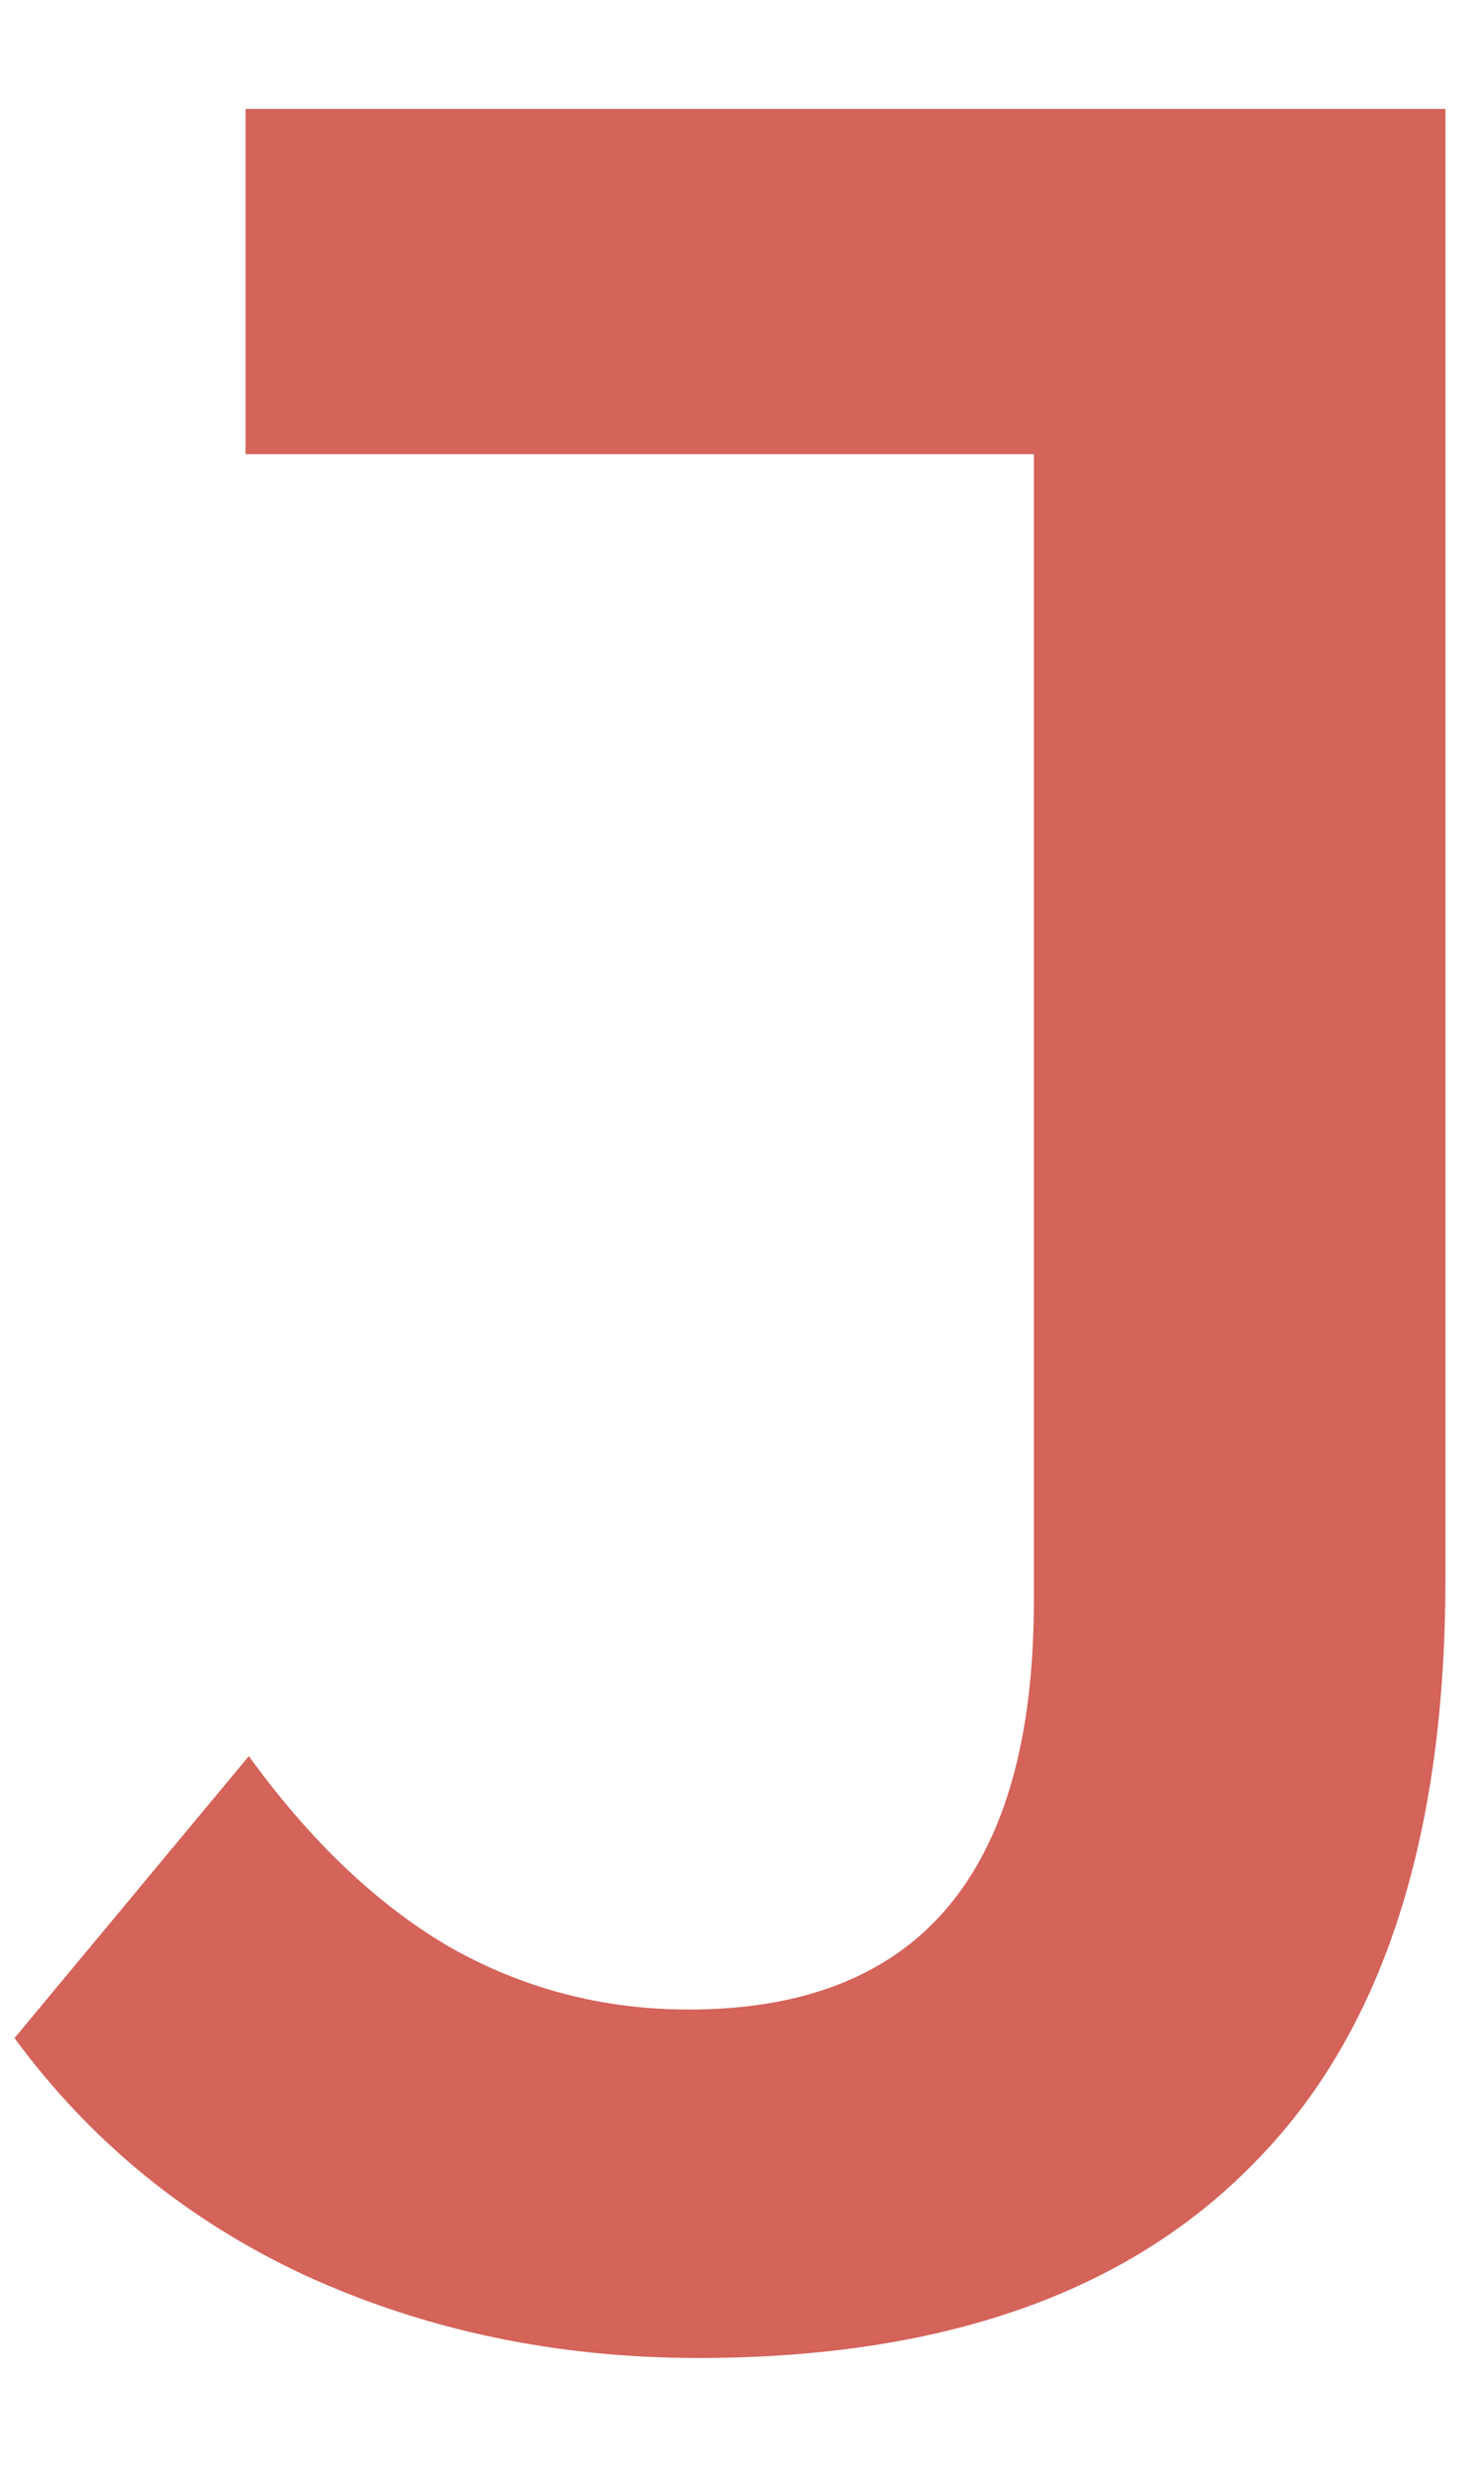 <svg width="9" height="15" viewBox="0 0 9 15" fill="none" xmlns="http://www.w3.org/2000/svg">
<path d="M4.235 14.292C3.377 14.292 2.584 14.126 1.854 13.793C1.137 13.46 0.549 12.98 0.088 12.353L1.509 10.644C1.88 11.156 2.283 11.54 2.718 11.796C3.166 12.052 3.653 12.18 4.177 12.18C5.573 12.18 6.27 11.354 6.27 9.703V2.753H1.489V0.66H8.766V9.569C8.766 11.156 8.376 12.34 7.595 13.121C6.827 13.902 5.707 14.292 4.235 14.292Z" fill="#D4635A"/>
</svg>
